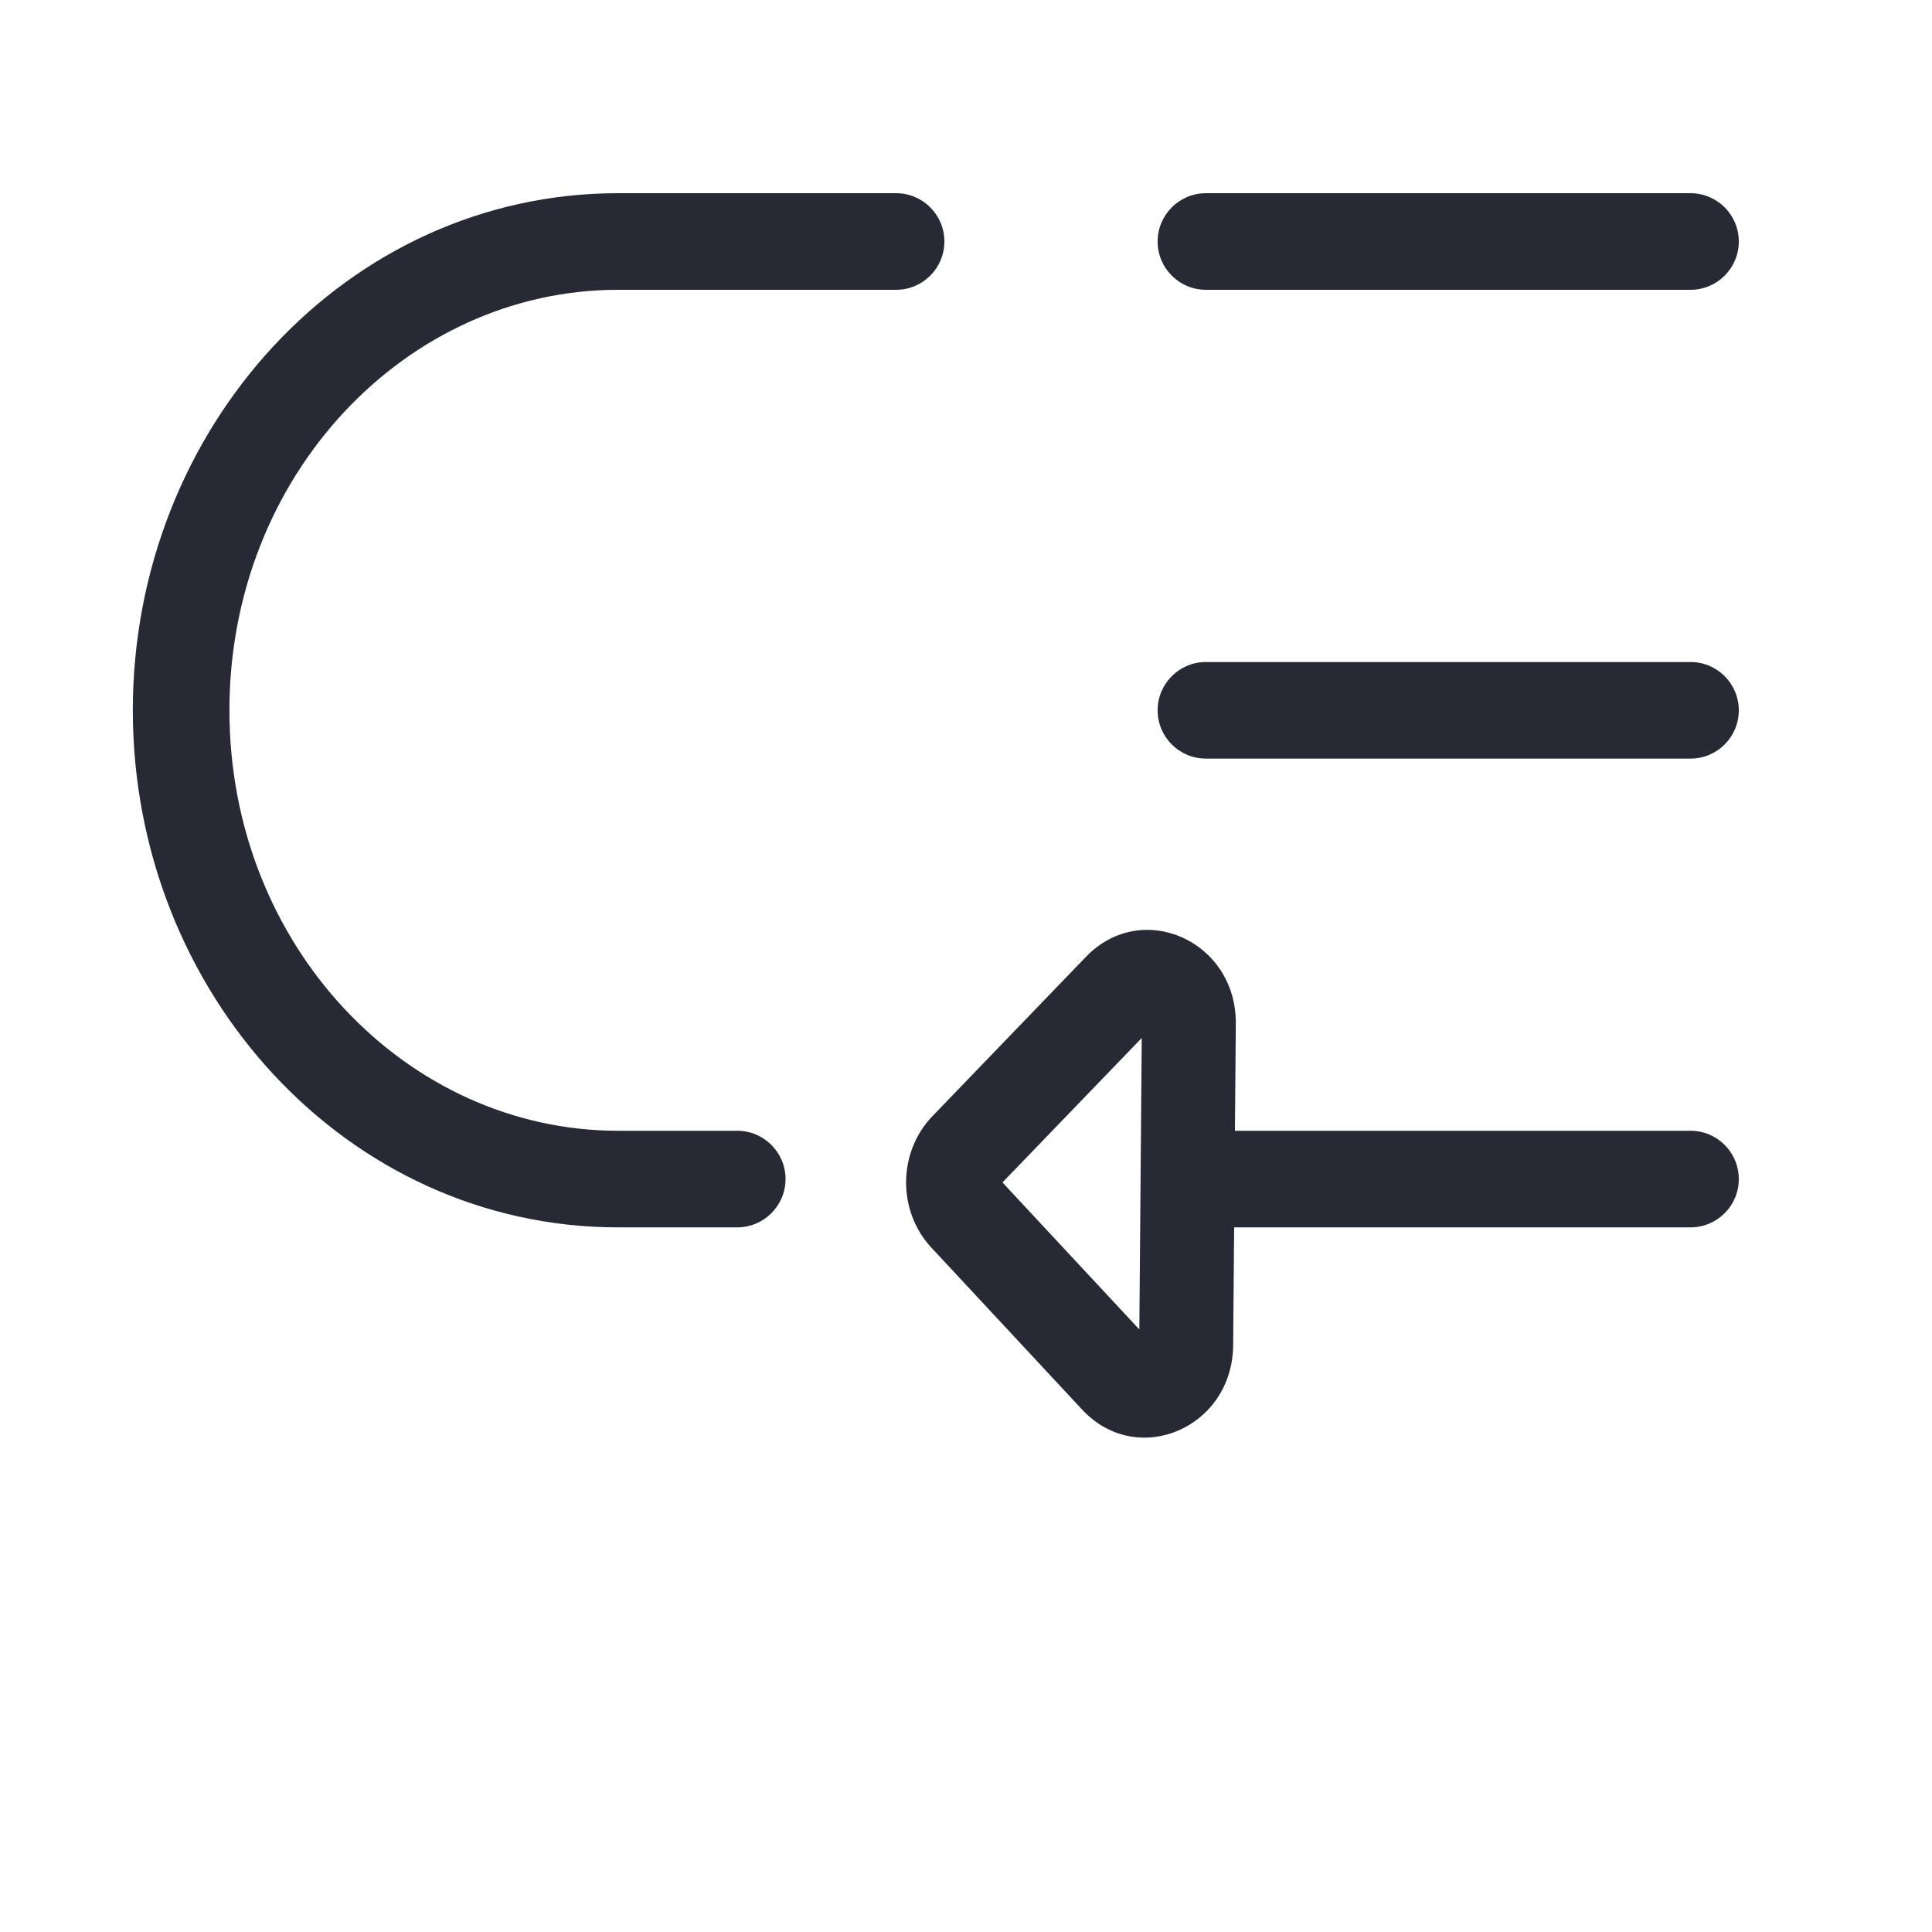 <svg width="32" height="32" viewBox="0 0 32 32" fill="none" xmlns="http://www.w3.org/2000/svg">
<path fill-rule="evenodd" clip-rule="evenodd" d="M10.237 4.8C6.734 4.8 3.8 7.864 3.8 11.765C3.8 15.665 6.734 18.729 10.237 18.729H12.21C12.652 18.729 13.011 19.087 13.011 19.529C13.011 19.971 12.652 20.329 12.21 20.329H10.237C5.746 20.329 2.2 16.441 2.2 11.765C2.2 7.088 5.746 3.2 10.237 3.2H14.842C15.284 3.2 15.642 3.558 15.642 4C15.642 4.442 15.284 4.8 14.842 4.8H10.237ZM19.174 4C19.174 3.558 19.532 3.2 19.974 3.2H28C28.442 3.2 28.8 3.558 28.8 4C28.8 4.442 28.442 4.8 28 4.8H19.974C19.532 4.8 19.174 4.442 19.174 4ZM19.174 11.765C19.174 11.323 19.532 10.965 19.974 10.965H28C28.442 10.965 28.8 11.323 28.8 11.765C28.8 12.207 28.442 12.565 28 12.565H19.974C19.532 12.565 19.174 12.207 19.174 11.765ZM19.174 19.529C19.174 19.087 19.532 18.729 19.974 18.729H28C28.442 18.729 28.8 19.087 28.8 19.529C28.8 19.971 28.442 20.329 28 20.329H19.974C19.532 20.329 19.174 19.971 19.174 19.529Z" fill="#272A35"/>
<path fill-rule="evenodd" clip-rule="evenodd" d="M16.604 19.585L18.911 17.192L18.871 22.02L16.604 19.585ZM17.925 23.349C18.836 24.327 20.414 23.653 20.425 22.28L20.469 16.957C20.481 15.585 18.915 14.885 17.988 15.847L15.444 18.487C14.87 19.083 14.861 20.058 15.426 20.664L17.925 23.349Z" fill="#272A35"/>
</svg>
